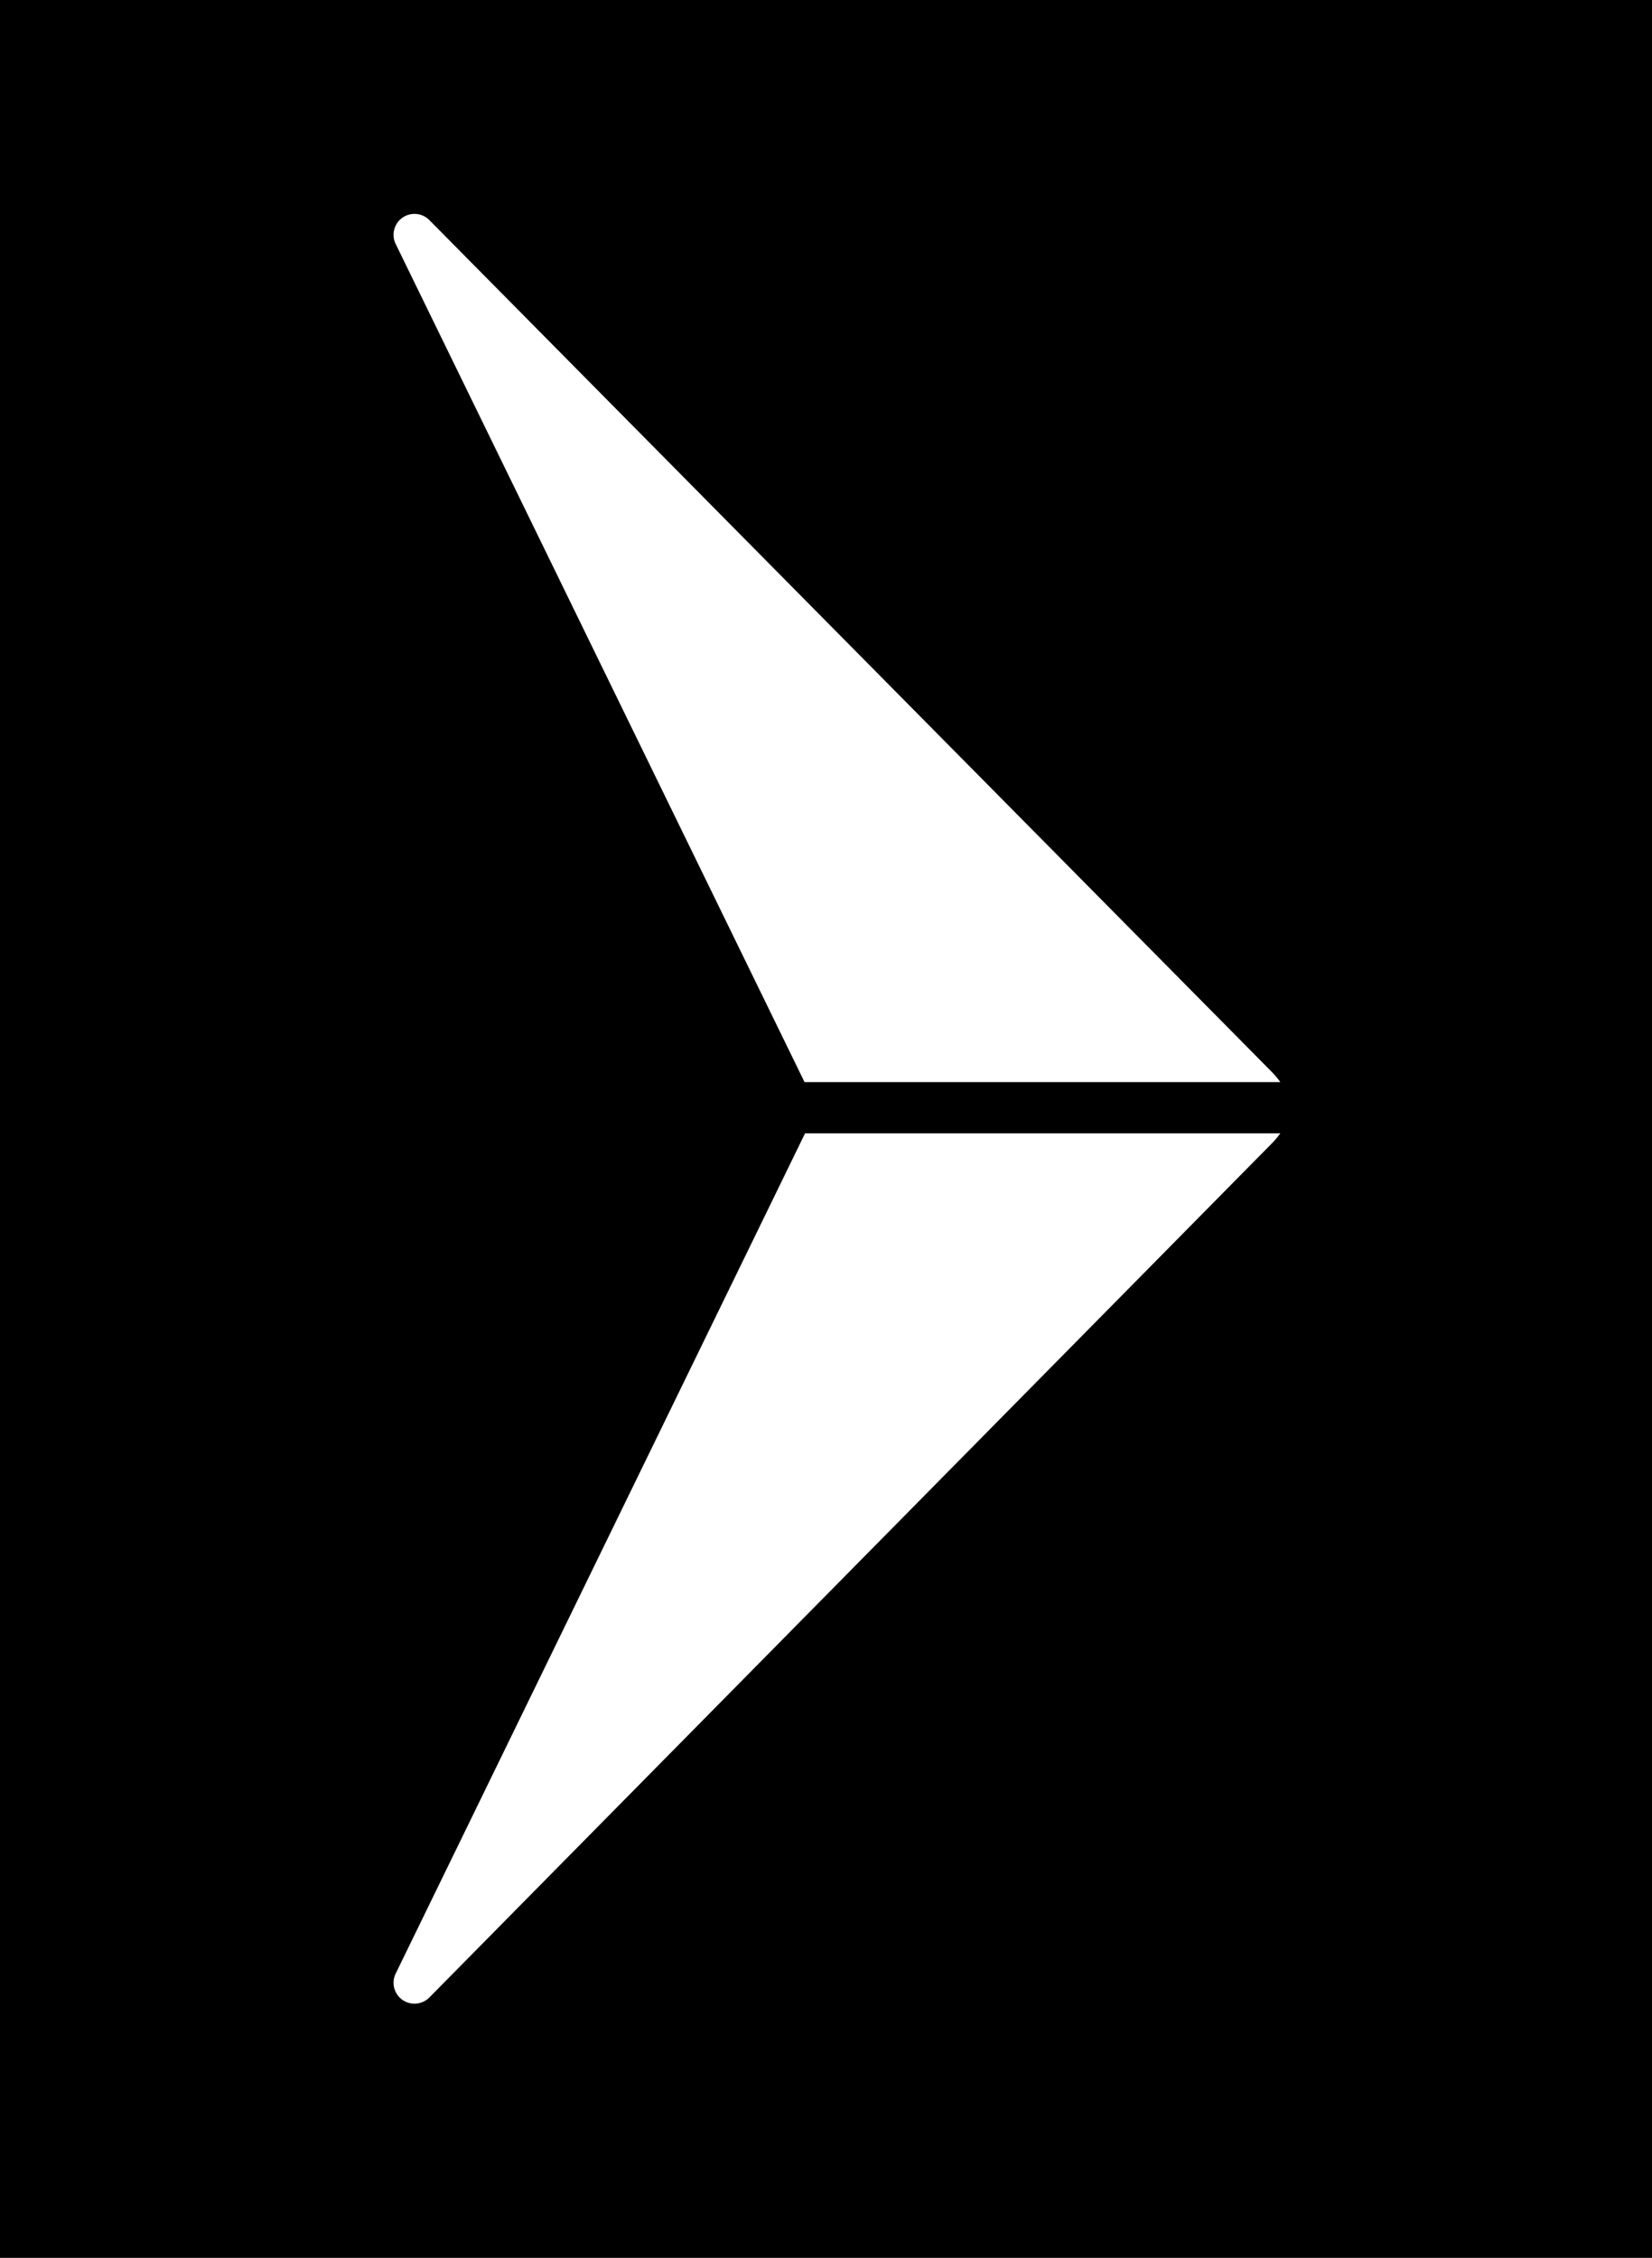 <svg id="Layer_1" data-name="Layer 1" xmlns="http://www.w3.org/2000/svg" viewBox="0 0 30 41"><rect x="0" y="0" width="30" height="41" fill="#808080" stroke="none"/><defs><style>.cls-1{fill:#fff;}</style></defs><title>Wings icon (web only)</title><rect x="-5.5" y="5.5" width="41" height="30" transform="translate(35.5 5.5) rotate(90)"/><path class="cls-1" d="M14.62,20.58,7.19,35.83a.38.38,0,0,0,.61.44l15.29-15.5a1.45,1.45,0,0,0,.16-.19Z"/><path class="cls-1" d="M14.61,19.65h8.64a1.45,1.45,0,0,0-.16-.19L7.8,4a.38.38,0,0,0-.61.44Z"/></svg>